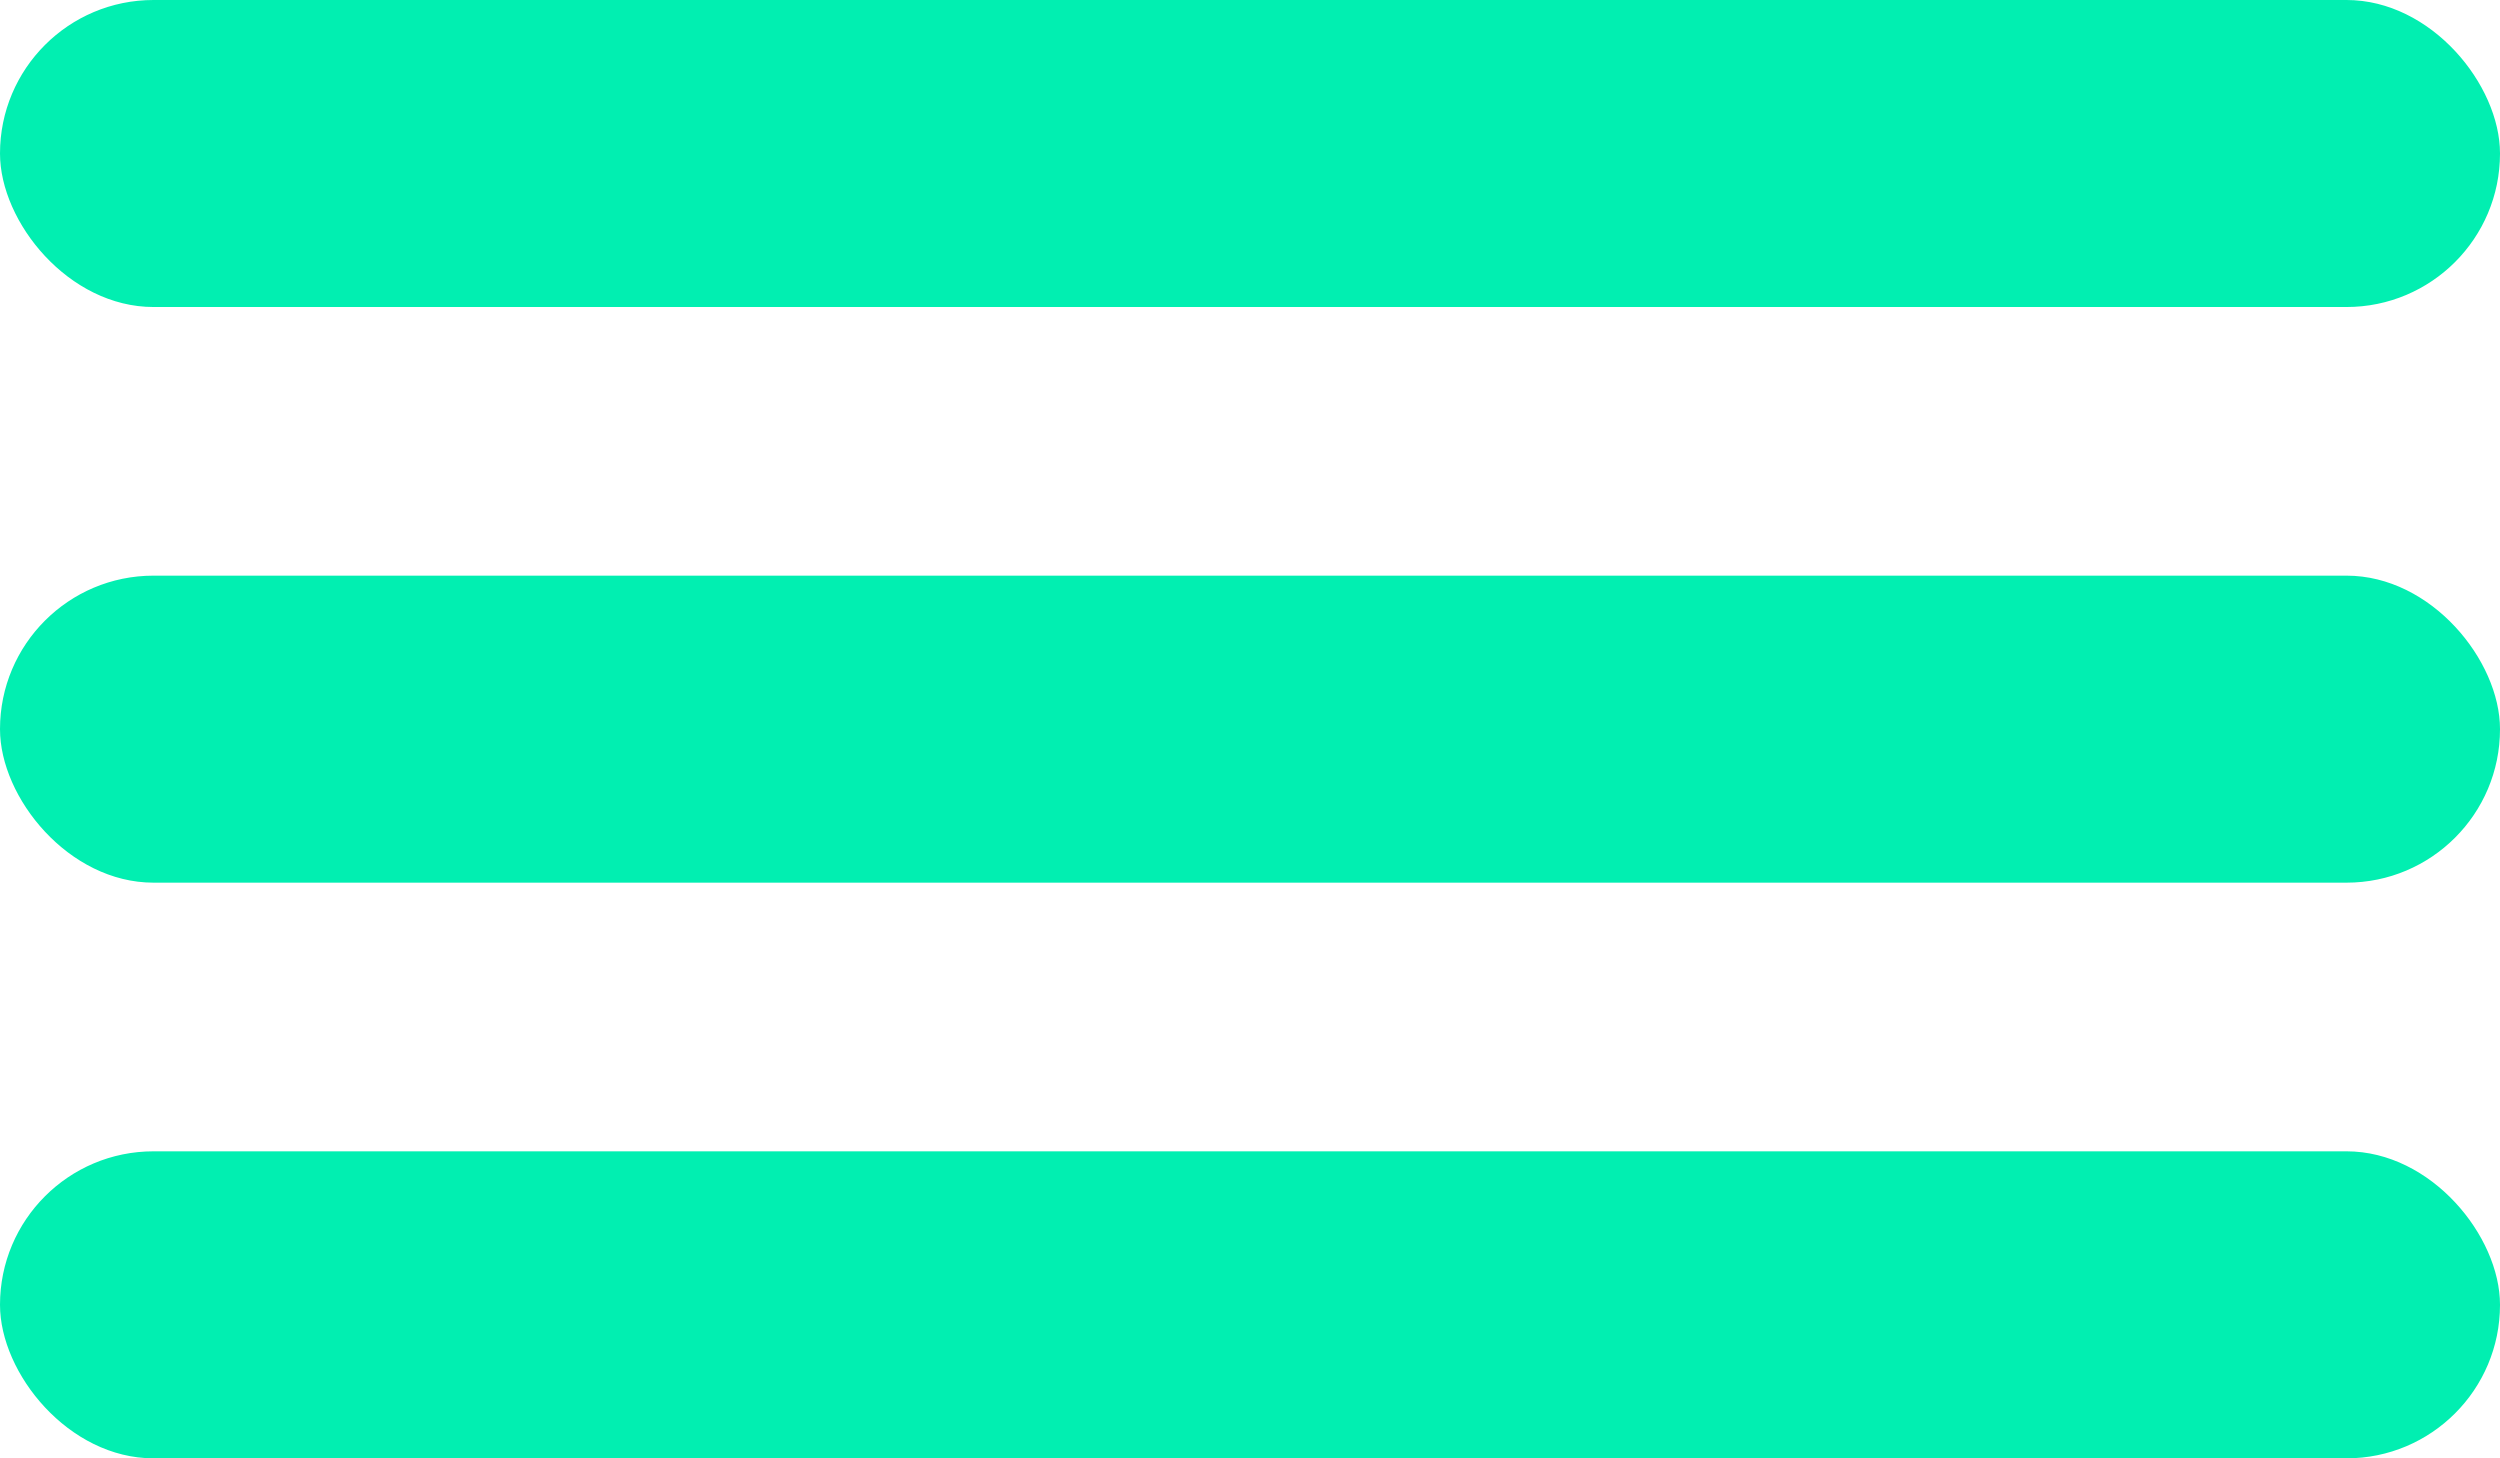 <svg width="108" height="63" viewBox="0 0 108 63" fill="none" xmlns="http://www.w3.org/2000/svg">
<rect width="108" height="13.263" rx="6.632" fill="#01EFB1"/>
<rect y="24.868" width="108" height="13.263" rx="6.632" fill="#01EFB1"/>
<rect y="49.737" width="108" height="13.263" rx="6.632" fill="#01EFB1"/>
</svg>

